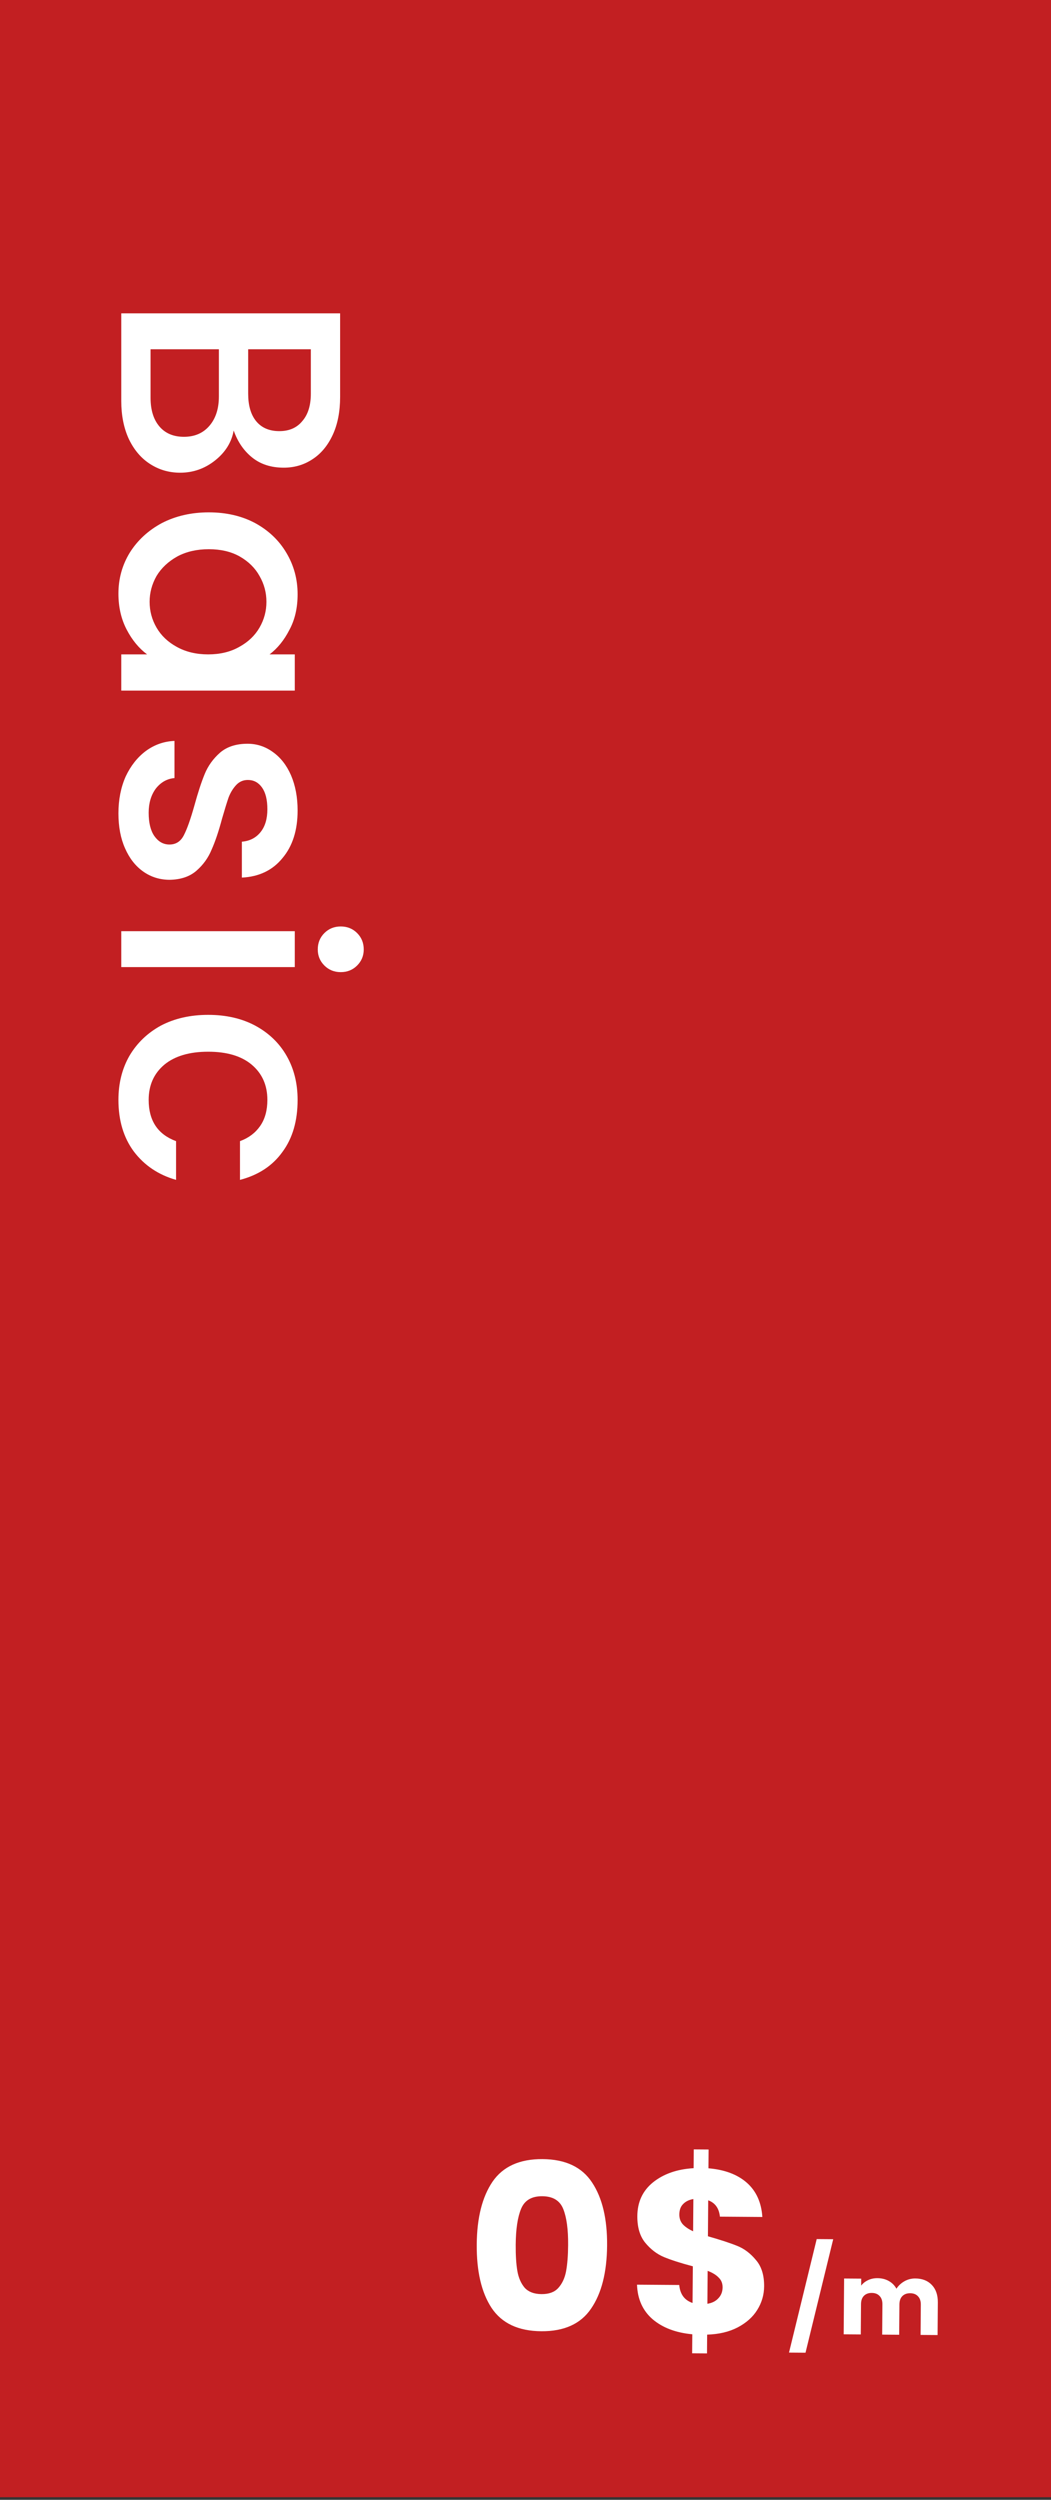 <svg width="156" height="371" viewBox="0 0 156 371" fill="none" xmlns="http://www.w3.org/2000/svg">
<rect x="0" y="0" width="156" height="371" fill="#333333" stroke="none"/>
<g clip-path="url(#clip0_887_4616)">
<rect width="156" height="370.618" fill="#C21F22"/>
<path d="M34.686 63.893C34.375 65.638 33.455 67.118 31.928 68.333C30.402 69.548 28.672 70.156 26.74 70.156C25.089 70.156 23.593 69.72 22.253 68.847C20.945 68.006 19.901 66.775 19.122 65.155C18.374 63.534 18 61.649 18 59.499L18 46.505L50.484 46.505L50.484 58.892C50.484 61.104 50.11 63.005 49.362 64.594C48.615 66.183 47.602 67.383 46.324 68.193C45.078 69.003 43.676 69.408 42.118 69.408C40.248 69.408 38.69 68.909 37.444 67.912C36.197 66.915 35.278 65.575 34.686 63.893ZM36.836 51.834L36.836 58.424C36.836 60.169 37.226 61.525 38.005 62.491C38.815 63.488 39.968 63.986 41.464 63.986C42.928 63.986 44.065 63.488 44.876 62.491C45.717 61.525 46.138 60.169 46.138 58.424L46.138 51.834L36.836 51.834ZM22.347 59.032C22.347 60.839 22.783 62.257 23.655 63.285C24.528 64.313 25.743 64.828 27.301 64.828C28.89 64.828 30.152 64.282 31.087 63.192C32.022 62.101 32.489 60.652 32.489 58.845L32.489 51.834L22.347 51.834L22.347 59.032ZM30.994 76.04C33.58 76.04 35.87 76.569 37.864 77.629C39.859 78.719 41.401 80.184 42.492 82.022C43.614 83.892 44.174 85.949 44.174 88.192C44.174 90.218 43.769 91.978 42.959 93.474C42.18 95.001 41.199 96.216 40.014 97.119L43.754 97.119L43.754 102.495L18 102.495L18 97.119L21.833 97.119C20.617 96.216 19.605 94.985 18.795 93.427C17.984 91.869 17.579 90.093 17.579 88.099C17.579 85.886 18.14 83.861 19.262 82.022C20.415 80.184 22.004 78.719 24.029 77.629C26.086 76.569 28.407 76.04 30.994 76.04ZM30.9 97.119C32.676 97.119 34.219 96.746 35.528 95.998C36.836 95.281 37.833 94.331 38.519 93.147C39.204 91.963 39.547 90.685 39.547 89.314C39.547 87.943 39.204 86.665 38.519 85.481C37.864 84.297 36.883 83.331 35.574 82.583C34.297 81.867 32.77 81.508 30.994 81.508C29.218 81.508 27.66 81.867 26.32 82.583C24.98 83.331 23.952 84.297 23.235 85.481C22.549 86.696 22.207 87.974 22.207 89.314C22.207 90.685 22.549 91.963 23.235 93.147C23.92 94.331 24.918 95.281 26.226 95.998C27.566 96.746 29.124 97.119 30.9 97.119ZM17.579 120.711C17.579 118.685 17.938 116.862 18.654 115.242C19.402 113.653 20.399 112.391 21.646 111.456C22.923 110.521 24.341 110.023 25.899 109.961L25.899 115.476C24.808 115.569 23.889 116.083 23.141 117.018C22.425 117.984 22.066 119.184 22.066 120.617C22.066 122.113 22.347 123.266 22.908 124.076C23.5 124.917 24.248 125.338 25.151 125.338C26.117 125.338 26.834 124.871 27.301 123.936C27.769 123.032 28.283 121.583 28.844 119.589C29.373 117.657 29.887 116.083 30.386 114.868C30.885 113.653 31.648 112.594 32.676 111.69C33.705 110.817 35.06 110.381 36.743 110.381C38.114 110.381 39.36 110.786 40.482 111.596C41.635 112.407 42.538 113.56 43.193 115.055C43.847 116.582 44.174 118.327 44.174 120.29C44.174 123.219 43.427 125.572 41.931 127.348C40.466 129.155 38.456 130.121 35.901 130.246L35.901 124.917C37.054 124.824 37.974 124.356 38.659 123.515C39.345 122.674 39.687 121.536 39.687 120.103C39.687 118.701 39.422 117.626 38.893 116.878C38.363 116.13 37.662 115.756 36.789 115.756C36.104 115.756 35.528 116.006 35.06 116.504C34.593 117.003 34.219 117.61 33.938 118.327C33.689 119.044 33.362 120.103 32.957 121.505C32.458 123.375 31.944 124.902 31.414 126.086C30.916 127.301 30.168 128.345 29.171 129.217C28.174 130.09 26.849 130.542 25.198 130.573C23.733 130.573 22.425 130.168 21.272 129.358C20.119 128.547 19.215 127.395 18.561 125.899C17.907 124.434 17.579 122.705 17.579 120.711ZM47.166 140.911C47.166 139.945 47.493 139.135 48.147 138.48C48.802 137.826 49.612 137.499 50.578 137.499C51.544 137.499 52.354 137.826 53.008 138.48C53.663 139.135 53.99 139.945 53.99 140.911C53.99 141.846 53.663 142.64 53.008 143.295C52.354 143.949 51.544 144.276 50.578 144.276C49.612 144.276 48.802 143.949 48.147 143.295C47.493 142.64 47.166 141.846 47.166 140.911ZM43.754 143.528L18 143.528L18 138.2L43.754 138.2L43.754 143.528ZM30.9 150.617C33.549 150.617 35.87 151.147 37.864 152.207C39.89 153.297 41.448 154.793 42.538 156.694C43.629 158.594 44.174 160.776 44.174 163.237C44.174 166.353 43.427 168.924 41.931 170.949C40.466 173.006 38.363 174.392 35.621 175.109L35.621 169.36C36.898 168.893 37.896 168.145 38.612 167.117C39.329 166.088 39.687 164.795 39.687 163.237C39.687 161.056 38.908 159.311 37.35 158.002C35.824 156.725 33.673 156.086 30.9 156.086C28.127 156.086 25.961 156.725 24.403 158.002C22.845 159.311 22.066 161.056 22.066 163.237C22.066 166.322 23.422 168.363 26.133 169.36L26.133 175.109C23.515 174.361 21.428 172.959 19.87 170.903C18.343 168.846 17.579 166.291 17.579 163.237C17.579 160.776 18.125 158.594 19.215 156.694C20.337 154.793 21.895 153.297 23.889 152.207C25.915 151.147 28.252 150.617 30.9 150.617Z" fill="white"/>
<path d="M70.762 333.1C70.793 329.152 71.575 326.048 73.108 323.788C74.663 321.528 77.14 320.411 80.537 320.438C83.934 320.464 86.381 321.62 87.878 323.904C89.398 326.188 90.142 329.305 90.111 333.252C90.08 337.246 89.286 340.373 87.73 342.633C86.198 344.894 83.733 346.011 80.336 345.984C76.939 345.957 74.48 344.802 72.96 342.517C71.463 340.233 70.731 337.094 70.762 333.1ZM84.327 333.207C84.345 330.889 84.107 329.108 83.612 327.864C83.117 326.598 82.077 325.959 80.493 325.946C78.91 325.934 77.86 326.557 77.346 327.815C76.831 329.051 76.564 330.827 76.546 333.146C76.534 334.706 76.615 336.004 76.791 337.038C76.966 338.05 77.327 338.879 77.873 339.526C78.442 340.15 79.277 340.467 80.379 340.475C81.481 340.484 82.309 340.181 82.865 339.565C83.444 338.927 83.829 338.104 84.021 337.095C84.213 336.064 84.315 334.768 84.327 333.207ZM113.419 339.324C113.409 340.586 113.067 341.754 112.393 342.828C111.742 343.878 110.771 344.743 109.481 345.421C108.213 346.077 106.707 346.433 104.962 346.488L104.94 349.276L102.736 349.259L102.759 346.436C100.327 346.21 98.371 345.472 96.888 344.221C95.406 342.946 94.628 341.23 94.553 339.072L100.819 339.121C100.946 340.499 101.605 341.388 102.795 341.788L102.838 336.348C101.051 335.875 99.62 335.416 98.545 334.972C97.493 334.527 96.569 333.82 95.773 332.849C94.977 331.879 94.586 330.556 94.599 328.881C94.615 326.792 95.397 325.122 96.945 323.872C98.516 322.622 100.518 321.926 102.953 321.785L102.975 318.996L105.178 319.013L105.156 321.802C107.565 322.005 109.464 322.72 110.855 323.947C112.245 325.175 113.013 326.868 113.156 329.027L106.856 328.977C106.728 327.737 106.149 326.929 105.119 326.553L105.077 331.89C106.978 332.433 108.443 332.915 109.473 333.336C110.502 333.757 111.415 334.453 112.211 335.424C113.029 336.371 113.432 337.671 113.419 339.324ZM100.833 328.654C100.828 329.228 100.997 329.711 101.338 330.104C101.702 330.497 102.216 330.846 102.879 331.149L102.917 326.364C102.273 326.473 101.766 326.722 101.396 327.109C101.026 327.474 100.838 327.989 100.833 328.654ZM104.998 341.909C105.687 341.799 106.229 341.528 106.623 341.095C107.039 340.662 107.25 340.124 107.255 339.482C107.26 338.885 107.068 338.401 106.681 338.031C106.317 337.638 105.769 337.301 105.036 337.02L104.998 341.909ZM123.673 332.326L119.562 349.172L117.113 349.153L121.224 332.306L123.673 332.326ZM135.862 338.152C136.891 338.16 137.705 338.478 138.304 339.106C138.912 339.735 139.212 340.603 139.203 341.711L139.165 346.55L136.642 346.531L136.677 342.033C136.681 341.498 136.541 341.087 136.256 340.797C135.982 340.498 135.597 340.347 135.102 340.343C134.607 340.339 134.215 340.484 133.926 340.779C133.647 341.064 133.505 341.473 133.501 342.008L133.465 346.506L130.942 346.486L130.977 341.988C130.981 341.453 130.841 341.042 130.556 340.752C130.282 340.453 129.897 340.302 129.402 340.298C128.907 340.294 128.515 340.439 128.226 340.734C127.946 341.019 127.805 341.428 127.8 341.963L127.765 346.461L125.227 346.441L125.292 338.158L127.83 338.178L127.822 339.217C128.082 338.872 128.421 338.603 128.838 338.408C129.255 338.204 129.726 338.103 130.25 338.108C130.874 338.112 131.427 338.25 131.91 338.521C132.403 338.793 132.786 339.177 133.059 339.674C133.349 339.221 133.743 338.853 134.24 338.569C134.737 338.286 135.278 338.147 135.862 338.152Z" fill="white"/>
</g>
<defs>
<clipPath id="clip0_887_4616">
<rect width="156" height="370.618" fill="white"/>
</clipPath>
</defs>
</svg>
